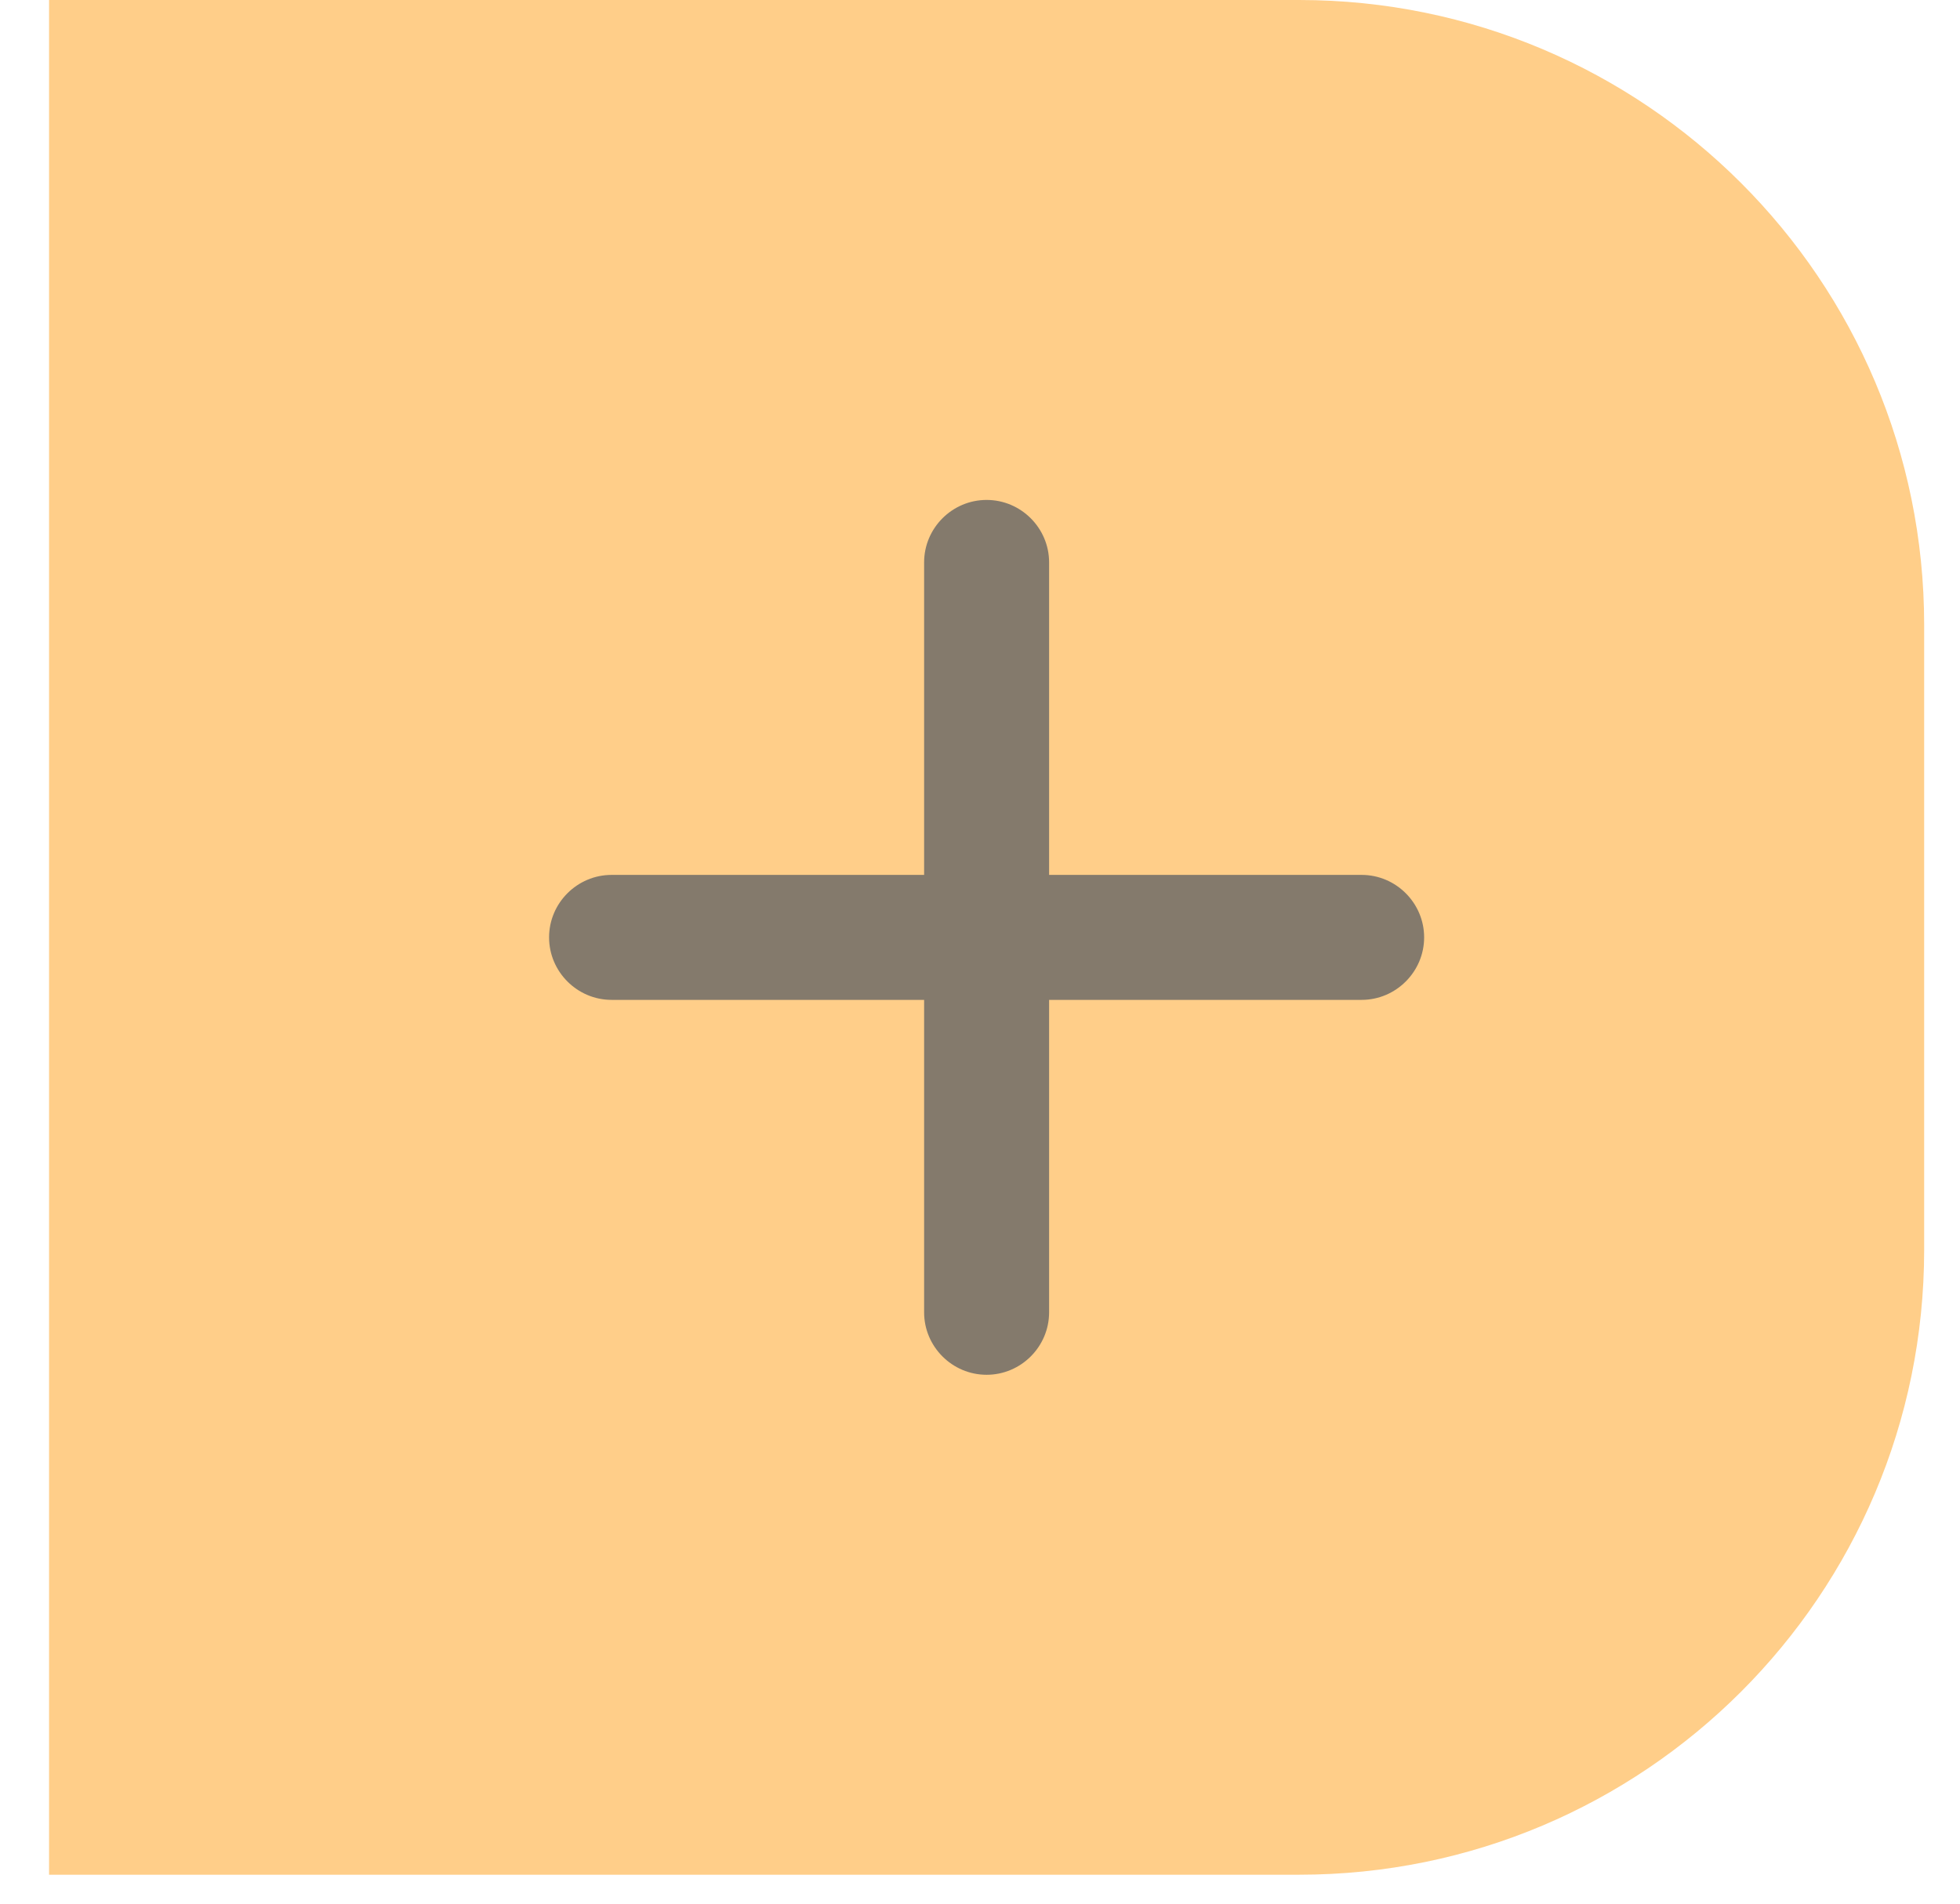 <svg width="35" height="34" viewBox="0 0 35 34" fill="none" xmlns="http://www.w3.org/2000/svg">
<path d="M34.36 22.322C34.36 28.486 29.363 33.483 23.199 33.483L0.876 33.483L0.876 4.7022e-06L23.199 6.65366e-06C29.363 7.19255e-06 34.36 4.997 34.36 11.161L34.36 22.322Z" fill="#FFCE89"/>
<path d="M10.921 15.626L16.502 15.626L16.502 10.045C16.502 9.431 17.004 8.929 17.618 8.929C18.232 8.929 18.734 9.431 18.734 10.045L18.734 15.626L24.315 15.626C24.928 15.626 25.431 16.128 25.431 16.742C25.431 17.355 24.928 17.858 24.315 17.858L18.734 17.858L18.734 23.438C18.734 24.052 18.232 24.554 17.618 24.554C17.004 24.554 16.502 24.052 16.502 23.438L16.502 17.858L10.921 17.858C10.307 17.858 9.805 17.355 9.805 16.742C9.805 16.128 10.307 15.626 10.921 15.626Z" fill="#847A6C"/>
</svg>
